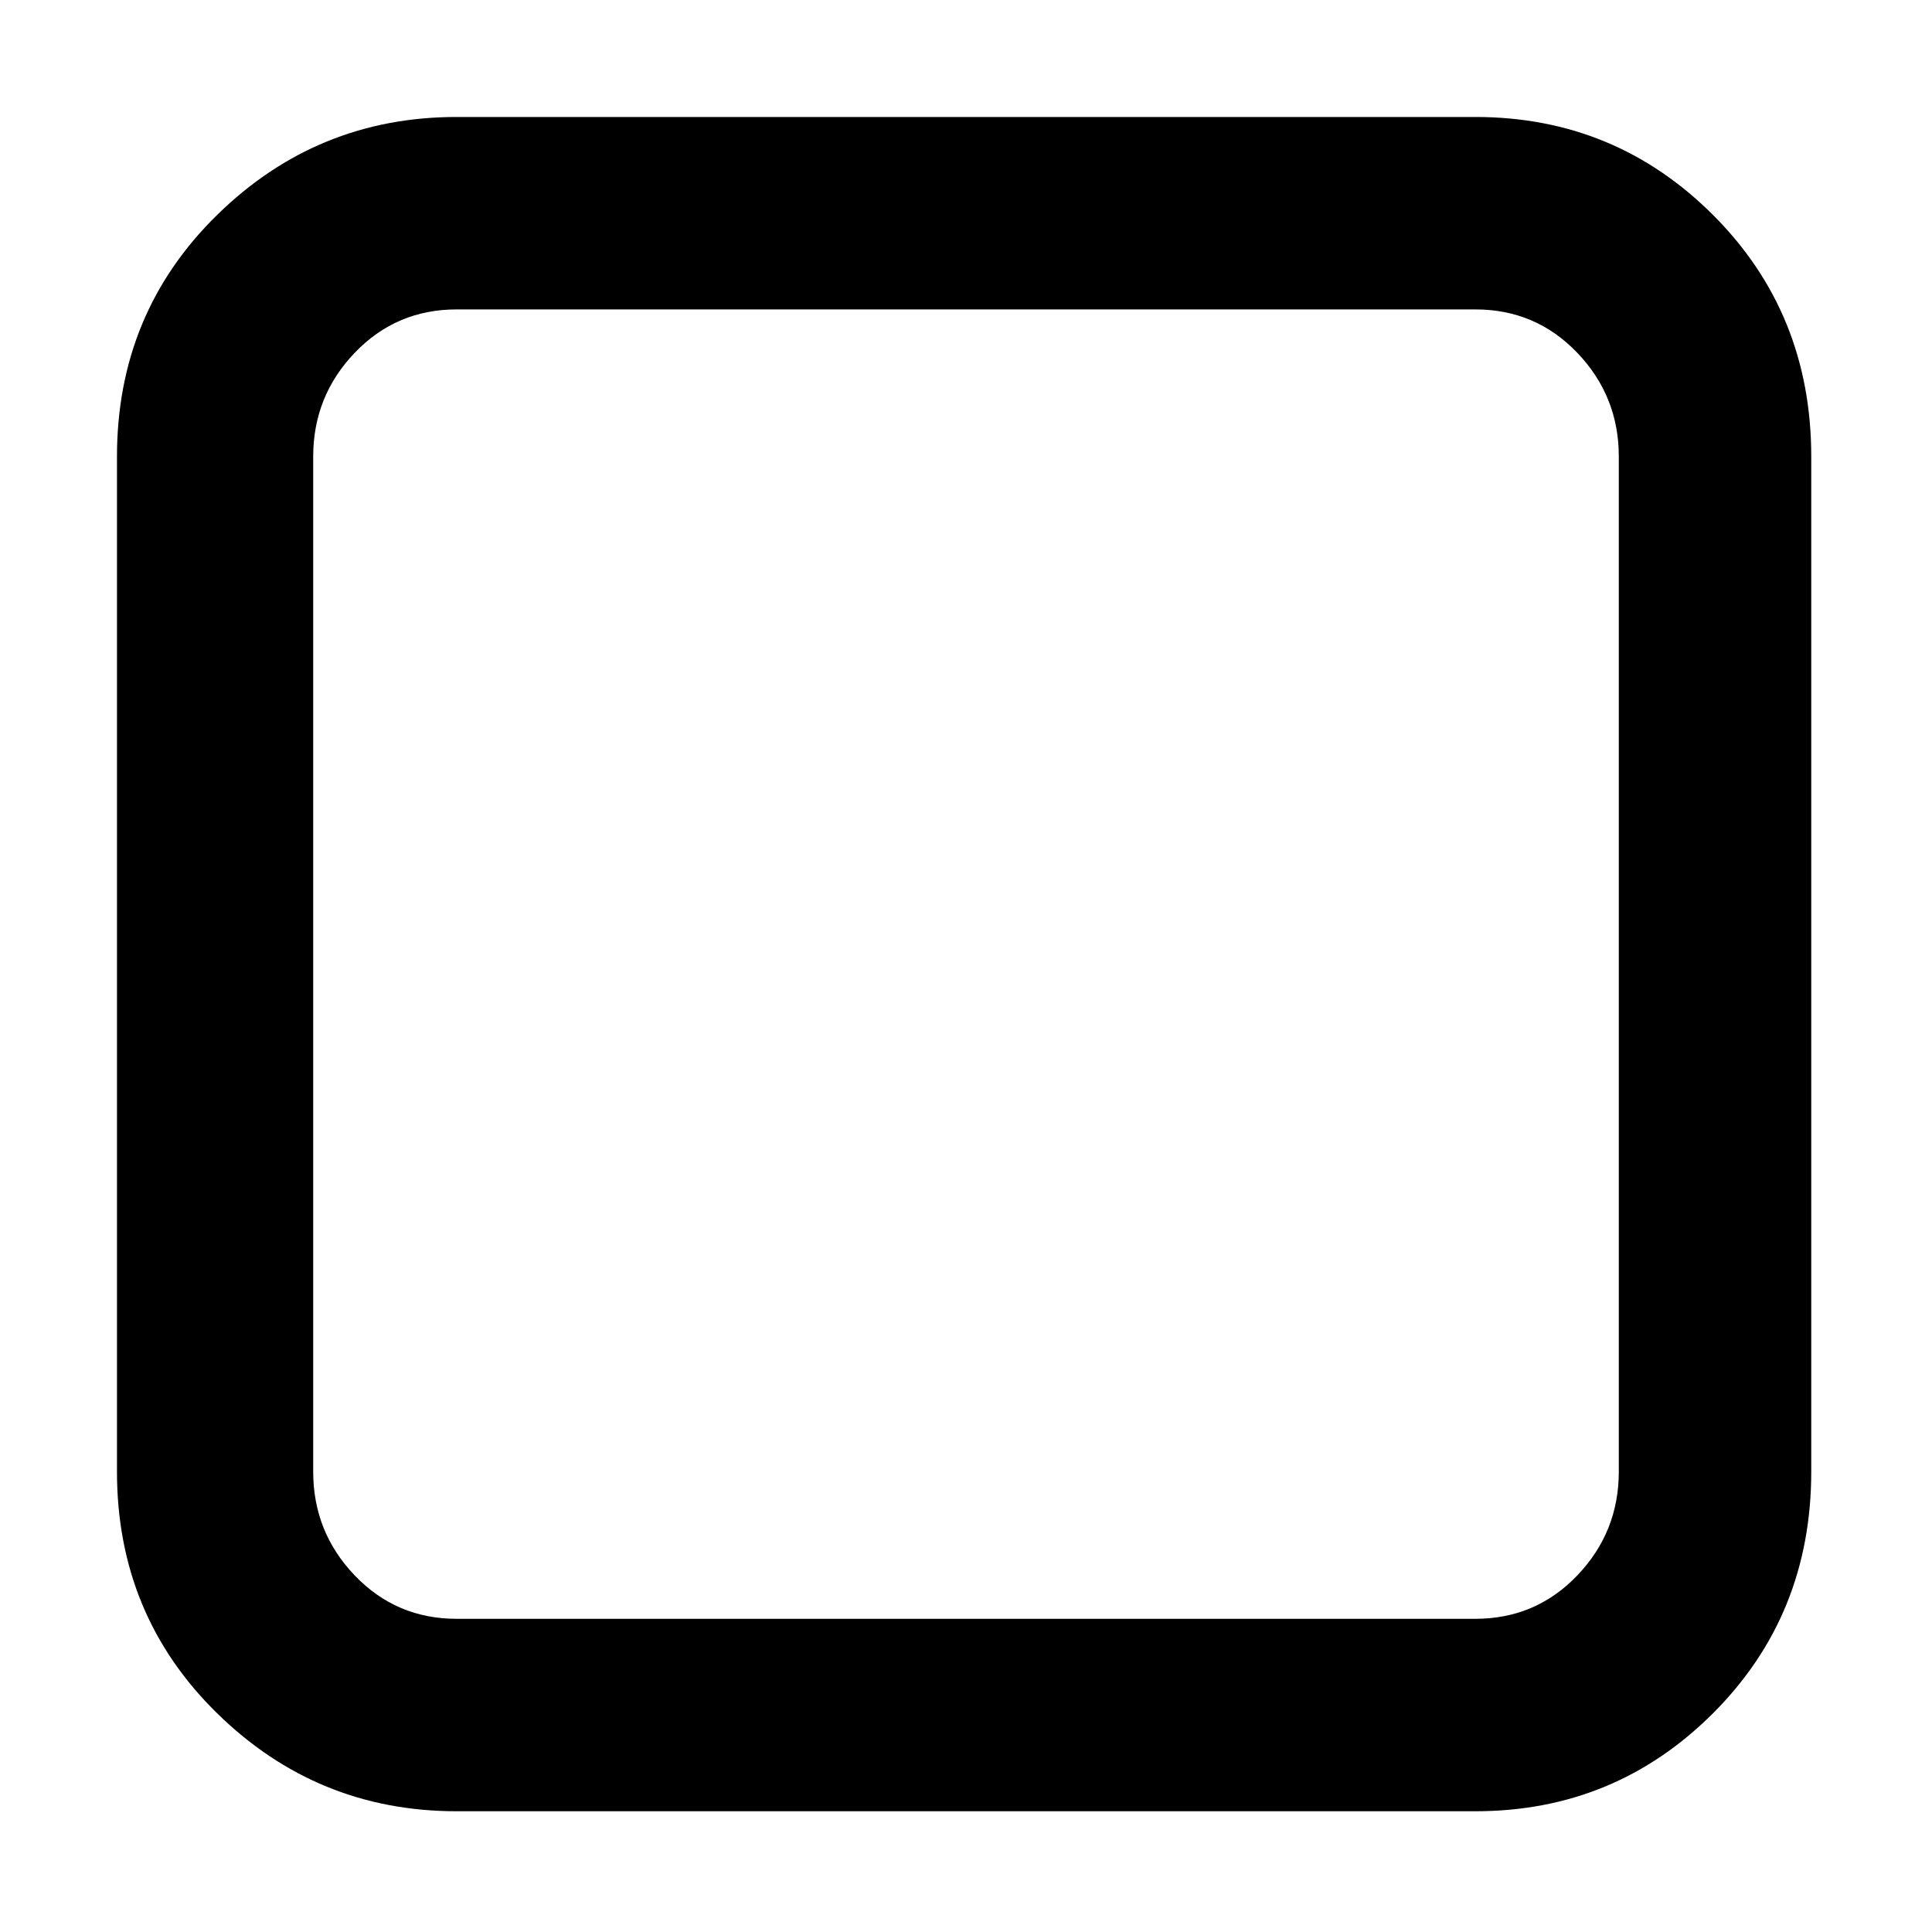 <svg xmlns="http://www.w3.org/2000/svg" viewBox="0 0 512 512">
	<path d="M391 480H121q-37 0-63.5-26T31 390V121q0-38 26.5-64T121 31h270q37 0 63 26t26 64v269q0 38-26 64t-63 26zM121 82q-16 0-27 11.5T83 121v269q0 16 11 27.5t27 11.5h270q16 0 27-11.5t11-27.5V121q0-16-11-27.5T391 82H121z"/>
</svg>